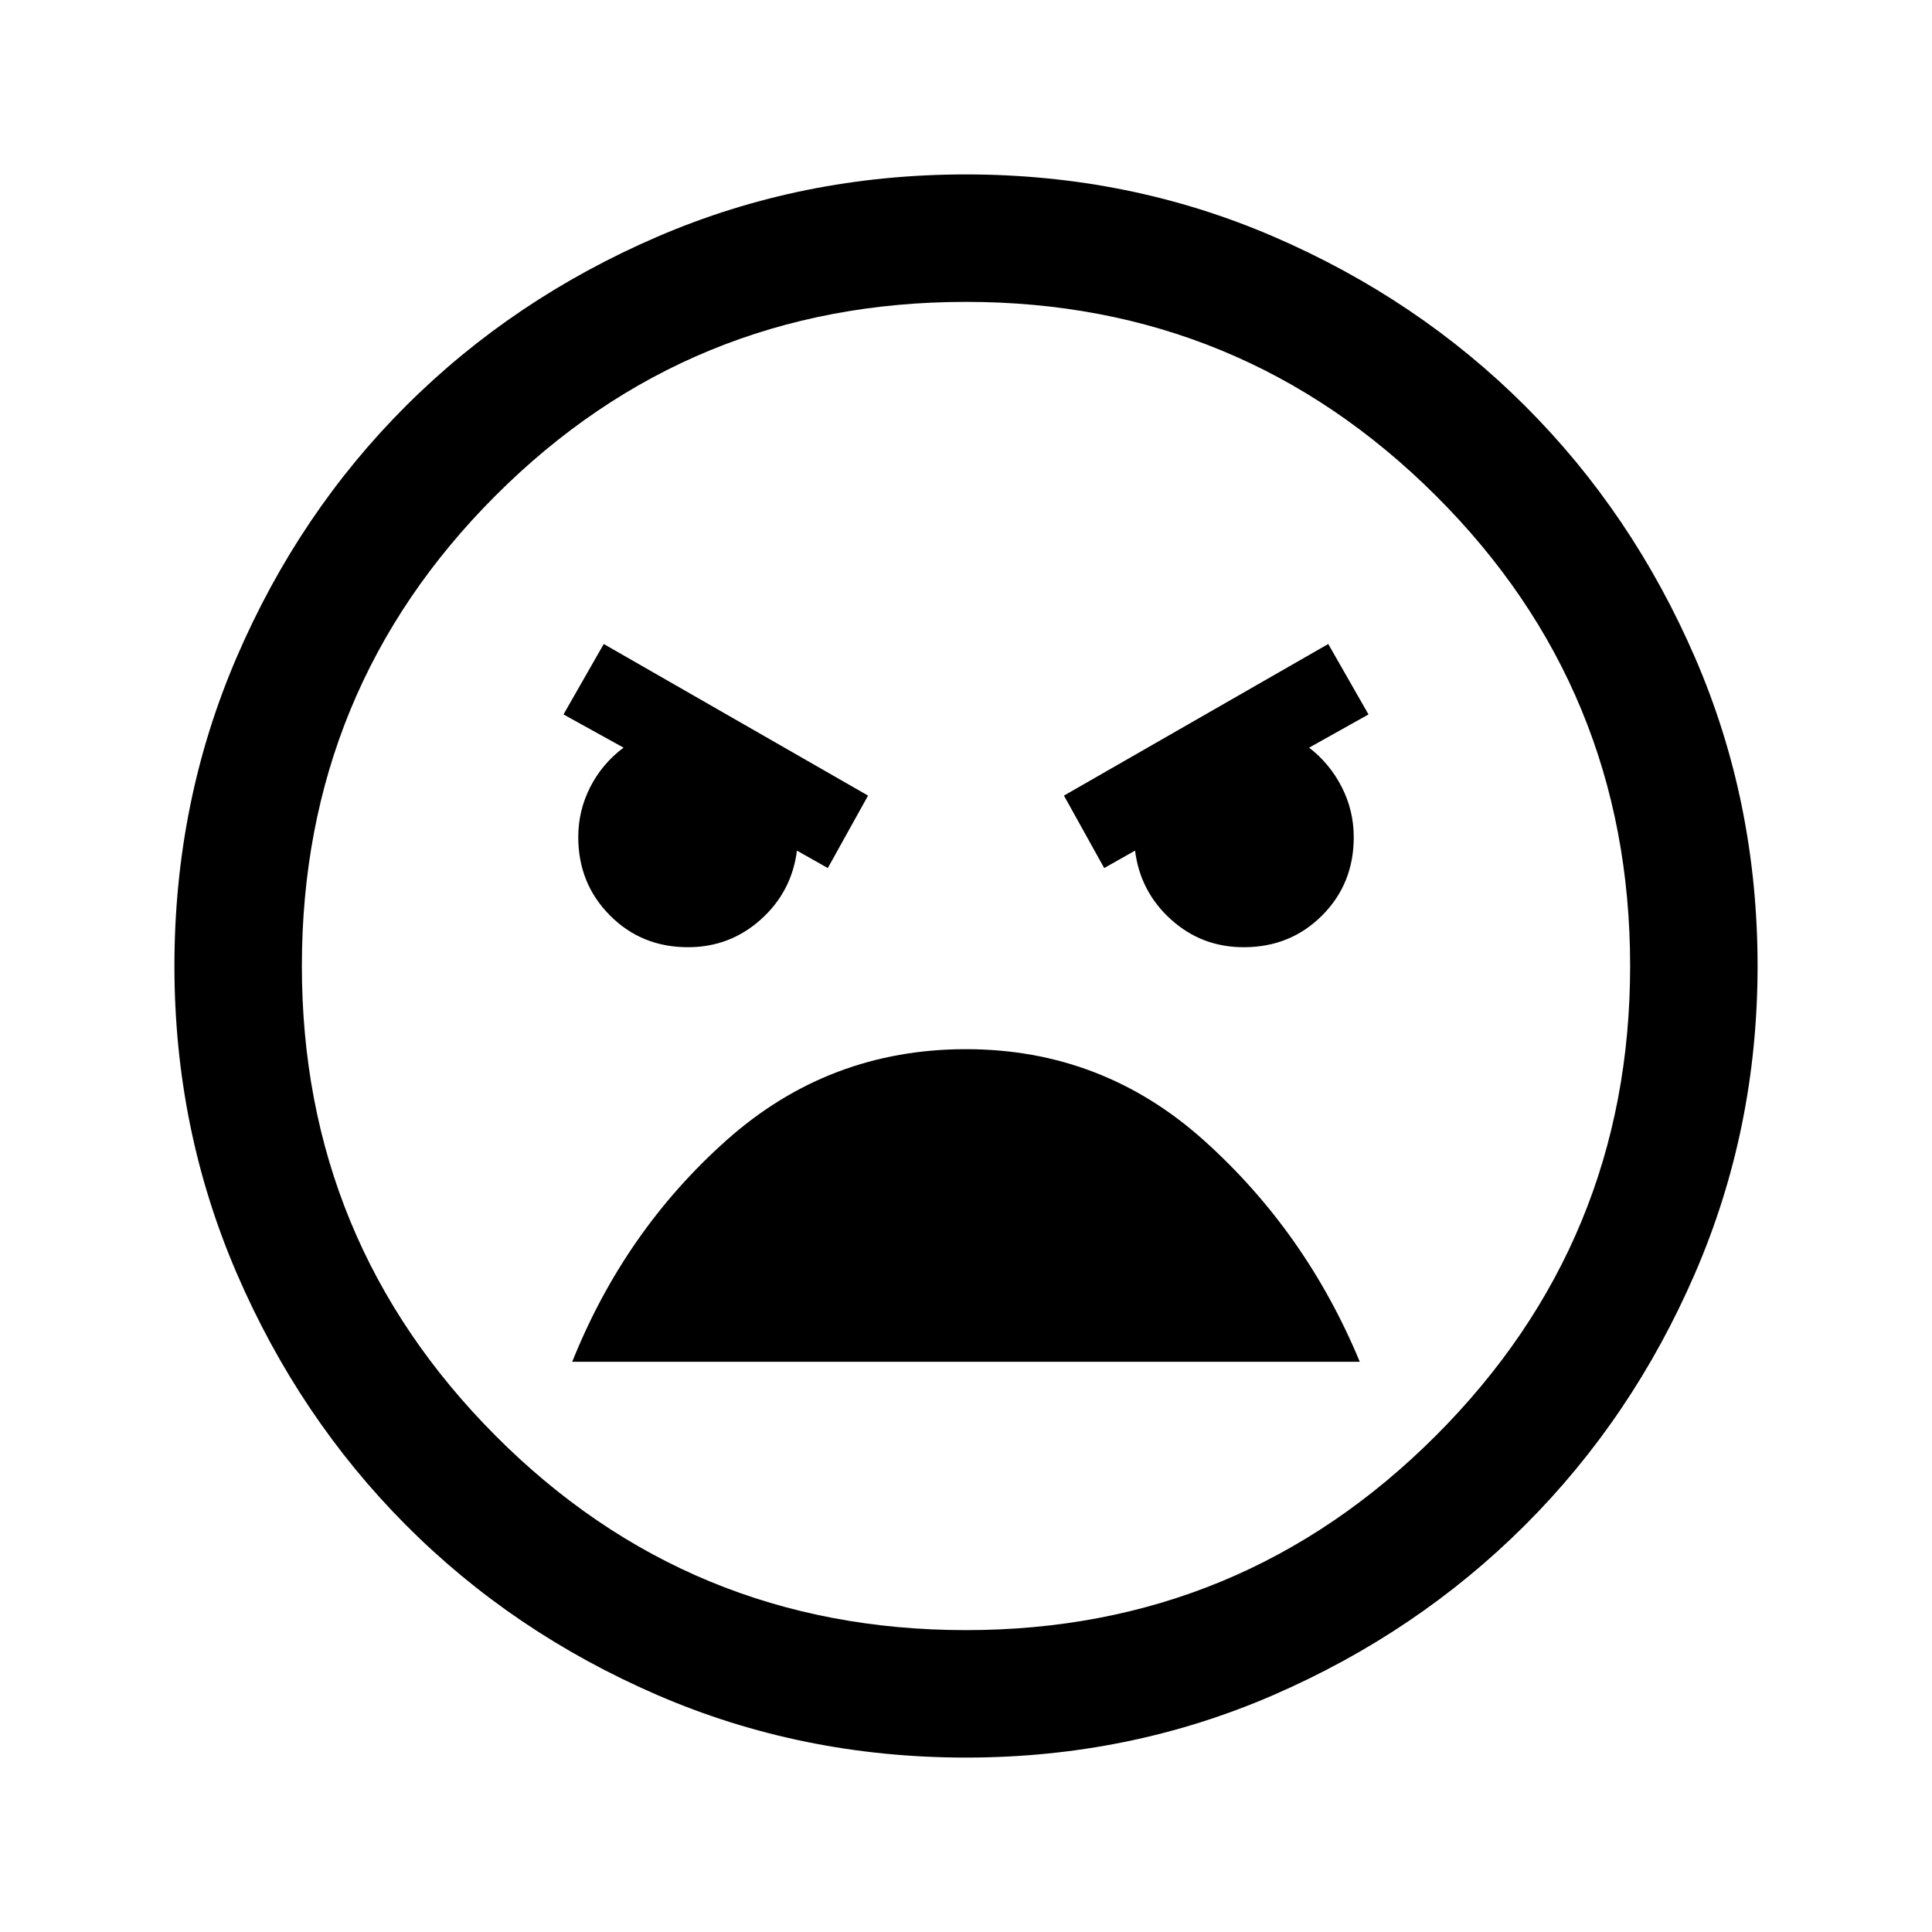 <svg xmlns="http://www.w3.org/2000/svg" height="40" viewBox="0 -960 960 960" width="40"><path d="M480-86.67q-81.57 0-153.4-31.09-71.82-31.1-124.96-84.5-53.14-53.41-84.06-125.16Q86.67-399.17 86.67-480q0-81.57 30.93-153.4 30.93-71.82 84.16-124.96Q255-811.5 326.75-842.42q71.76-30.91 153.25-30.91 81.24 0 152.9 30.93 71.66 30.93 124.96 84.16 53.31 53.24 84.39 124.99 31.08 71.76 31.08 153.25 0 80.91-31.09 152.73-31.1 71.83-84.5 125.13-53.41 53.31-124.99 84.39Q561.16-86.67 480-86.67Zm0-63.33q136.83 0 233.42-96.58Q810-343.17 810-480q0-137.5-96.58-233.75Q616.83-810 480-810q-137.5 0-233.75 96.25T150-480q0 136.83 96.25 233.42Q342.5-150 480-150Zm68.67-378.67 15.33-8.66q2.6 20.47 17.87 34.23 15.26 13.77 36.13 13.77 23.17 0 38.92-15.75T672.67-544q0-13.17-5.92-24.83-5.92-11.67-16.25-19.67L680-605l-20-35-131.33 75.33 20 36Zm-137.34 0 20-36L300-640l-20 35 29.83 16.5q-10.66 8-16.58 19.66-5.92 11.67-5.92 24.77 0 23.07 15.71 38.9 15.71 15.84 38.82 15.84 20.81 0 36.17-13.77 15.36-13.76 17.97-34.23l15.33 8.66Zm68.67 90q-68.17 0-118.92 45.17t-76.75 110.17h391.34Q649-347.67 598.42-393.17q-50.59-45.5-118.42-45.5Zm0-41.33Z"/></svg>